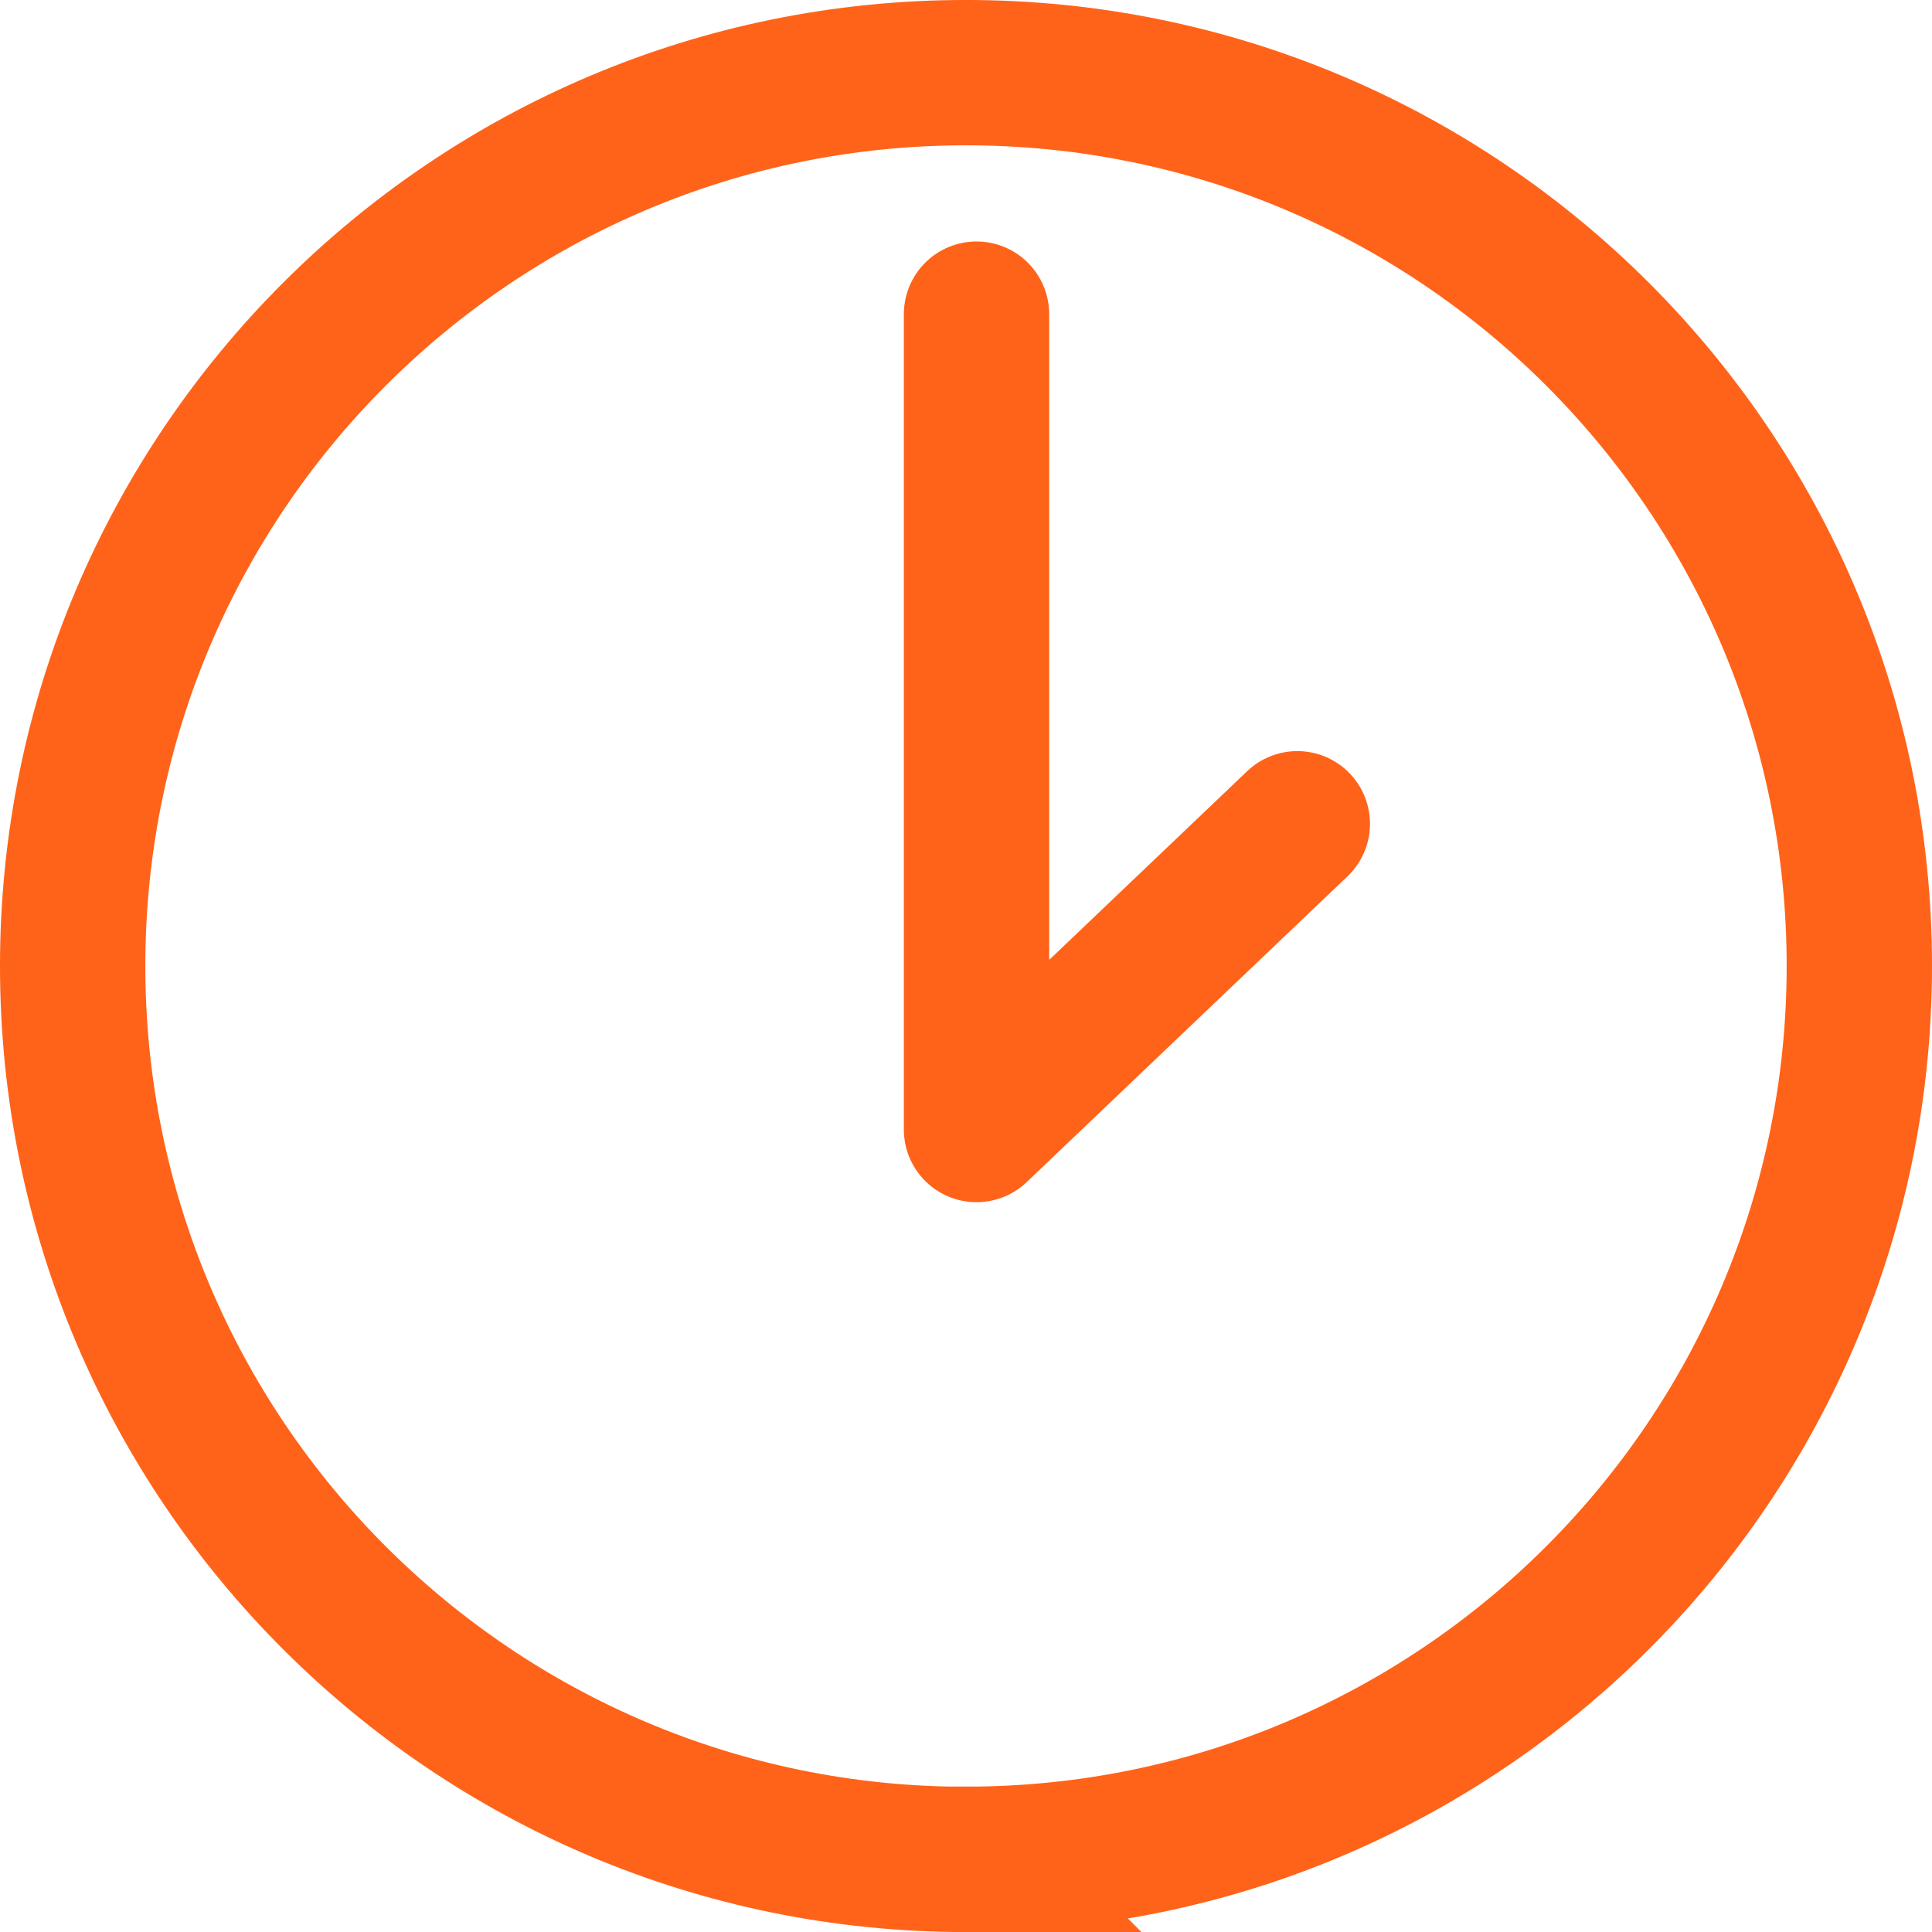 <svg xmlns="http://www.w3.org/2000/svg" width="43458.667" height="43460.001" viewBox="0 0 40.742 40.744">
  <path d="M20.37 39.21c10.406 0 18.84-8.434 18.84-18.84 0-10.403-8.434-18.838-18.84-18.838-10.404 0-18.838 8.435-18.838 18.84 0 10.404 8.434 18.84 18.84 18.84z" fill="none" stroke="#ff6319" stroke-width="3.065"/>
  <path d="M20.593 6.625V23.82l6.765-6.448" fill="none" stroke="#ff6319" stroke-width="3.065" stroke-linecap="round" stroke-linejoin="round"/>
</svg>